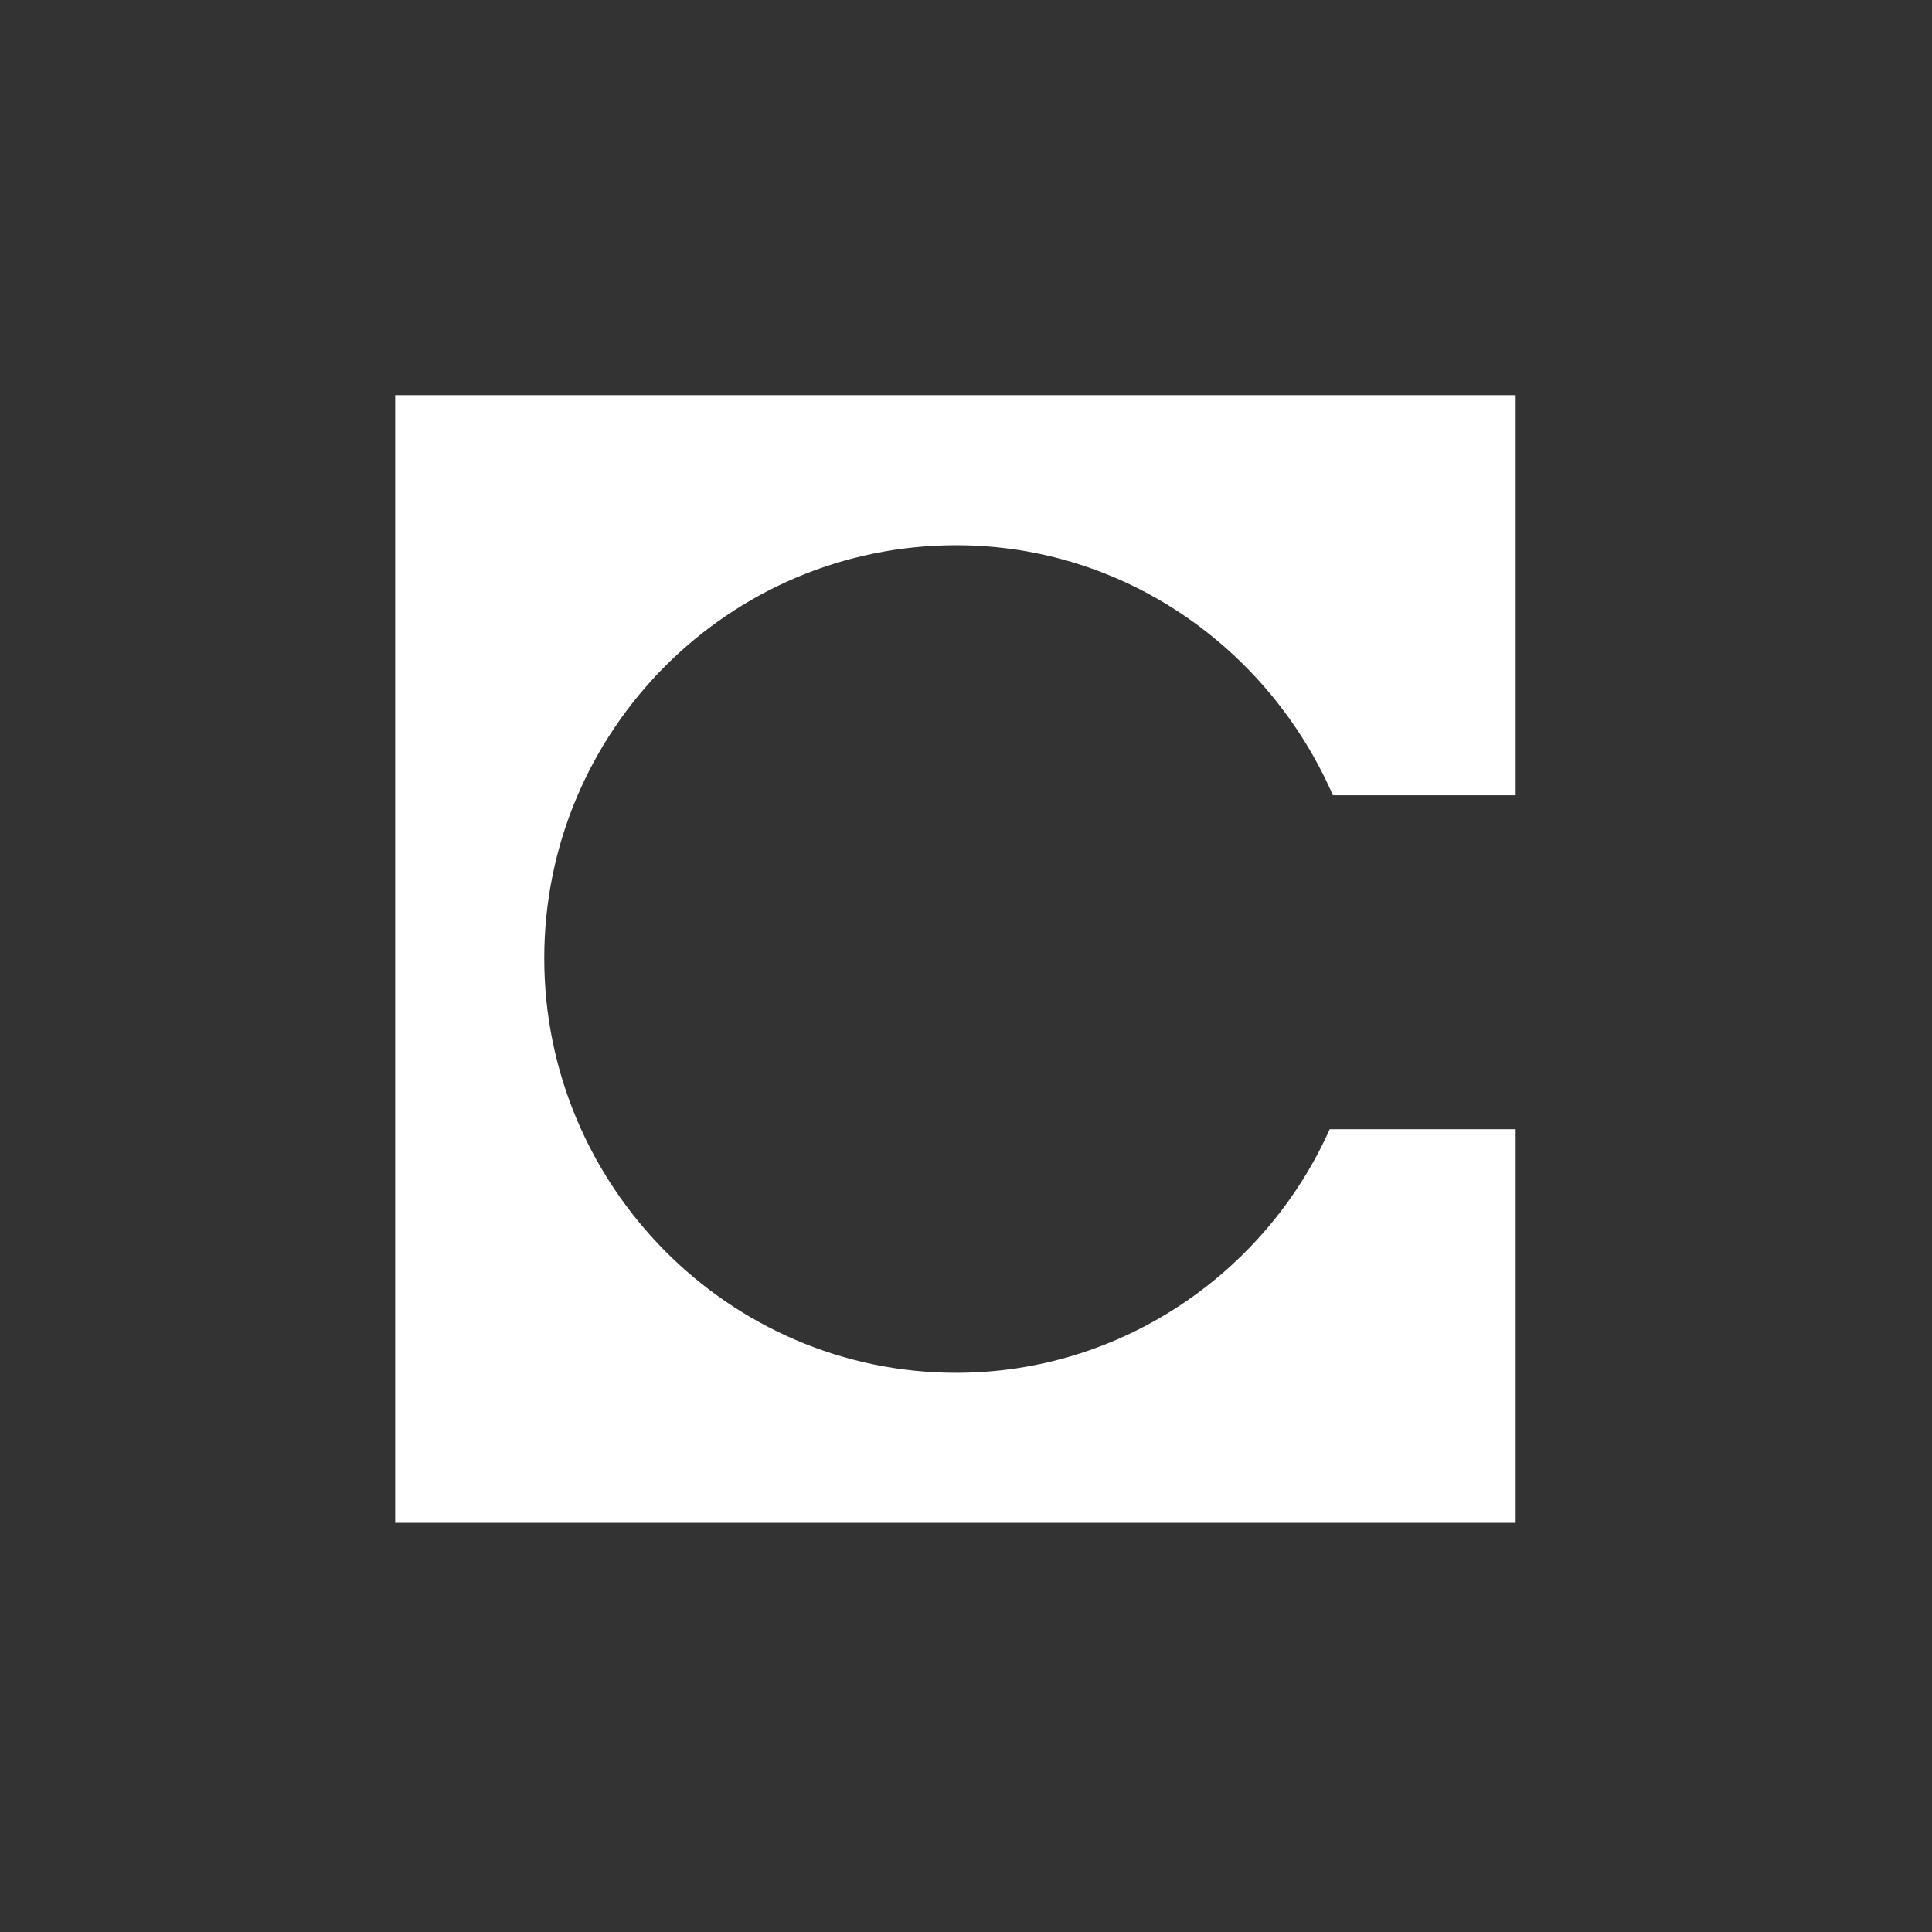 <svg aria-hidden="true" width="44" height="44" viewBox="0 0 44 44" fill="none" xmlns="http://www.w3.org/2000/svg" style="background: linear-gradient(rgb(137, 149, 169) 0%, rgb(66, 77, 95) 99.48%);"><rect x="0" y="0" width="44" height="44" fill="#333333" stroke="none"/><path d="M9 9H34.518V18.112H30.356C28.896 14.769 25.61 12.417 21.777 12.417C16.593 12.417 12.395 16.642 12.395 21.823C12.395 27.004 16.593 31.265 21.777 31.265C25.537 31.265 28.823 28.988 30.283 25.717H34.518V34.682H9V9Z" fill="#ffffff"></path></svg>